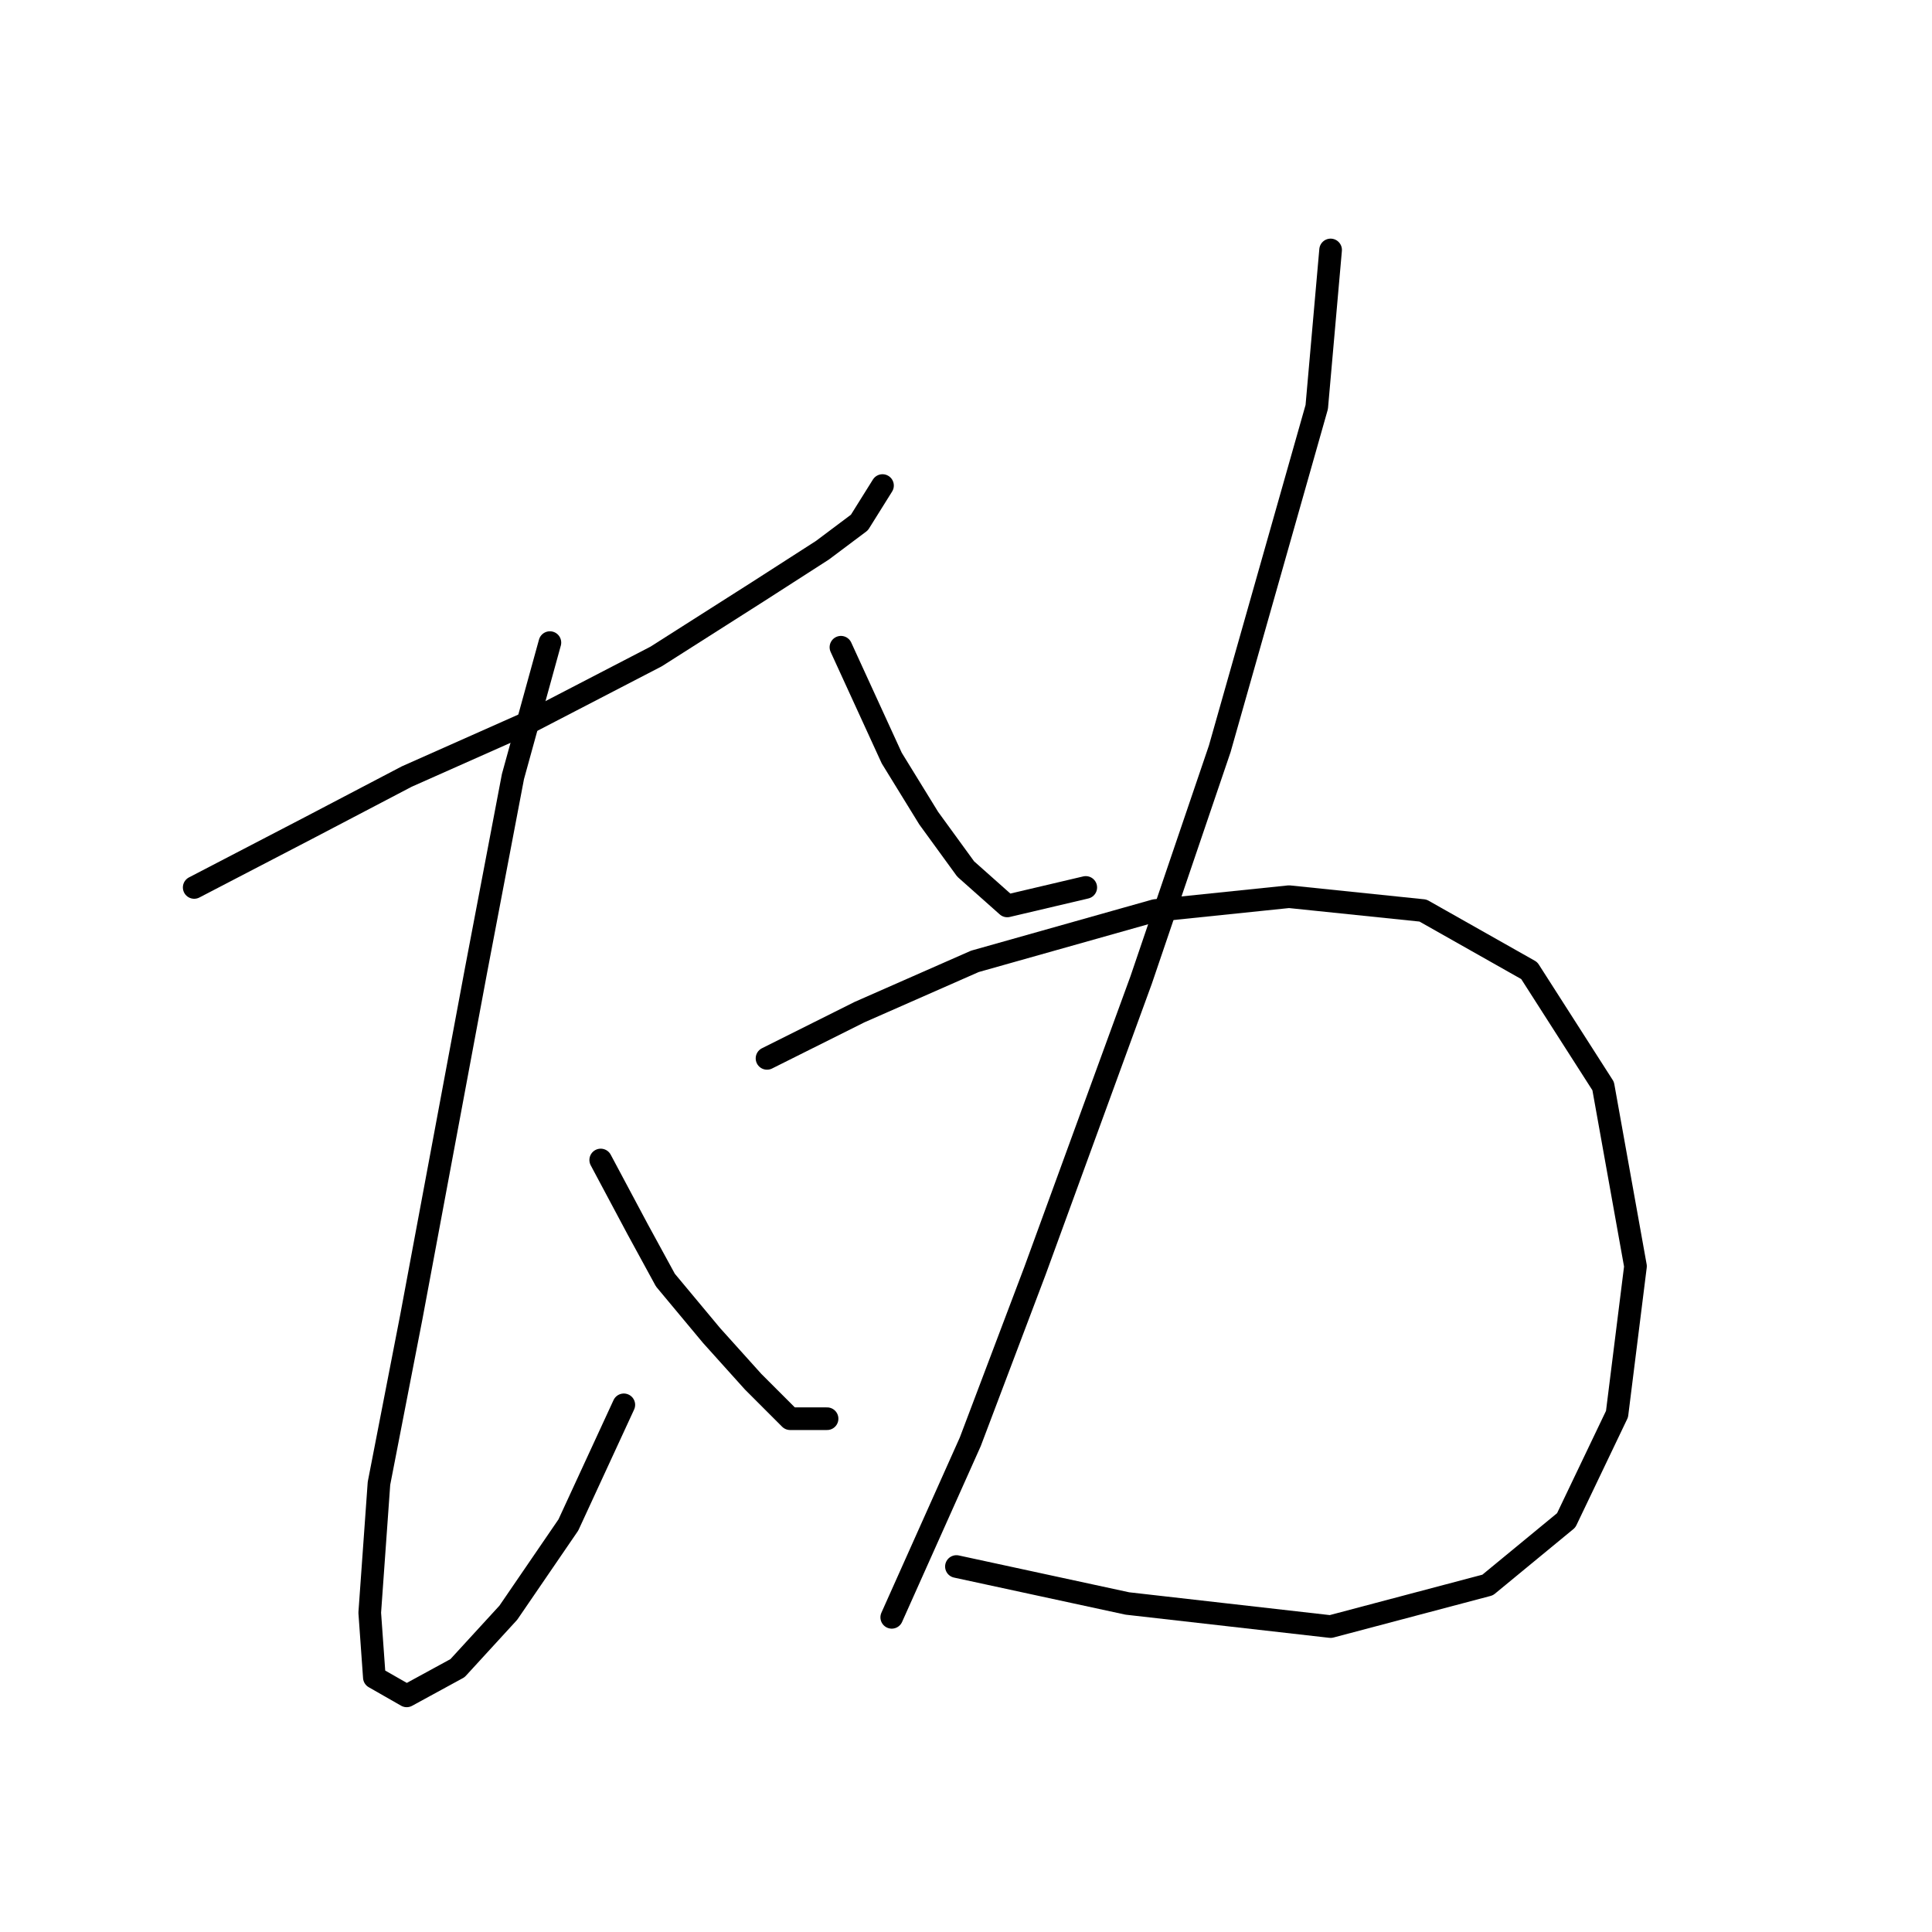 <?xml version="1.0" standalone="no"?>
    <svg width="256" height="256" xmlns="http://www.w3.org/2000/svg" version="1.1">
    <polyline stroke="black" stroke-width="3" stroke-linecap="round" fill="transparent" stroke-linejoin="round" points="25.732 117.591 41.035 109.634 53.889 102.901 70.416 95.555 86.943 86.986 100.41 78.416 108.979 72.907 113.876 69.235 116.937 64.338 116.937 64.338 " />
        <polyline stroke="black" stroke-width="3" stroke-linecap="round" fill="transparent" stroke-linejoin="round" points="72.865 85.149 67.968 102.901 63.071 128.61 54.501 174.518 50.216 196.554 48.992 213.693 49.604 222.263 53.889 224.711 60.622 221.039 67.356 213.693 75.313 202.063 82.659 186.148 82.659 186.148 " />
        <polyline stroke="black" stroke-width="3" stroke-linecap="round" fill="transparent" stroke-linejoin="round" points="79.598 153.706 84.495 162.888 88.168 169.621 94.289 176.966 99.798 183.088 104.695 187.985 109.591 187.985 109.591 187.985 " />
        <polyline stroke="black" stroke-width="3" stroke-linecap="round" fill="transparent" stroke-linejoin="round" points="111.428 85.762 118.161 100.452 123.058 108.41 127.955 115.143 133.464 120.04 143.87 117.591 143.87 117.591 " />
        <polyline stroke="black" stroke-width="3" stroke-linecap="round" fill="transparent" stroke-linejoin="round" points="176.312 33.12 174.475 53.932 161.621 99.228 151.215 129.834 137.137 168.397 128.567 191.045 118.161 214.305 118.161 214.305 " />
        <polyline stroke="black" stroke-width="3" stroke-linecap="round" fill="transparent" stroke-linejoin="round" points="101.634 140.24 113.876 134.119 129.179 127.385 153.052 120.652 170.803 118.816 188.554 120.652 202.633 128.61 212.427 143.912 216.711 167.785 214.263 187.372 207.53 201.451 197.124 210.021 176.312 215.53 149.379 212.469 126.731 207.572 126.731 207.572 " />
        </svg>